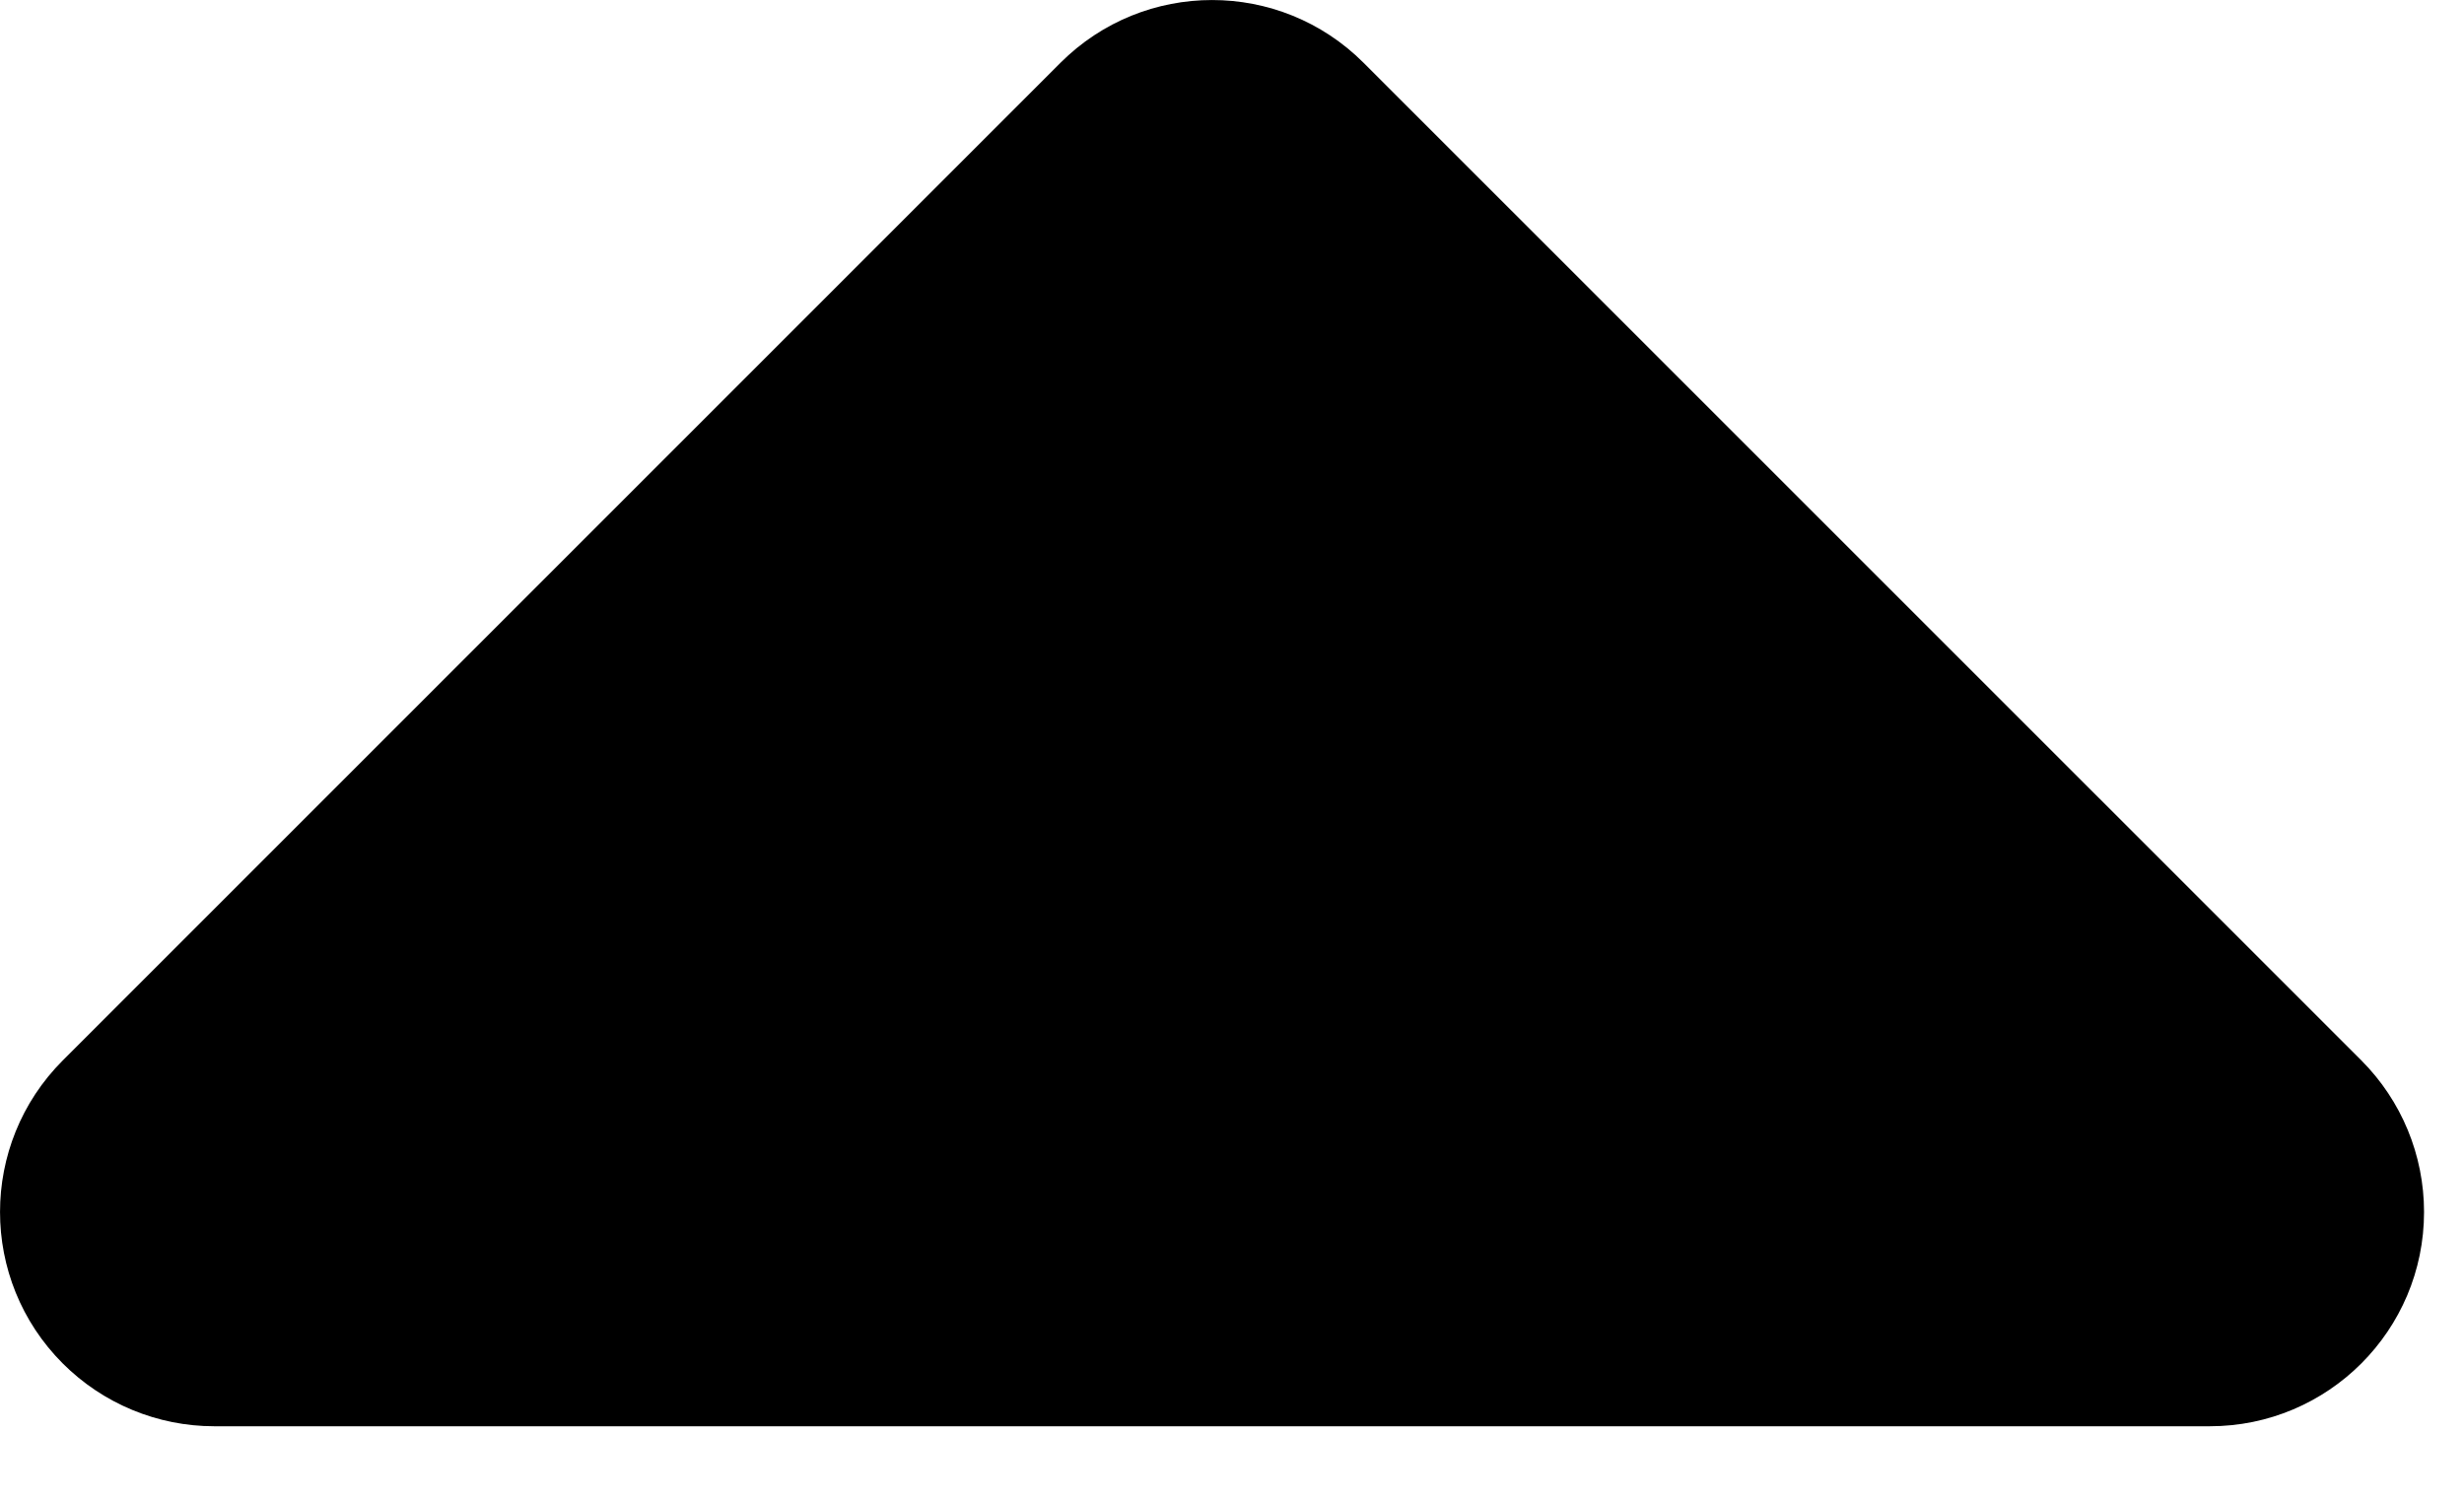<?xml version="1.0" encoding="UTF-8"?>
<svg width="46px" height="28px" viewBox="0 0 23 14" version="1.1" xmlns="http://www.w3.org/2000/svg" xmlns:xlink="http://www.w3.org/1999/xlink">
    <title>Combined Shape</title>
    <g id="Symbols" stroke="none" stroke-width="1" fill="none" fill-rule="evenodd">
        <g id="LightLogo" transform="translate(-9, -13)" fill="#000000">
            <path d="M18.899,13.586 C19.681,12.805 20.947,12.805 21.728,13.586 L21.728,13.586 L31.042,22.899 C31.417,23.275 31.627,23.783 31.627,24.314 C31.627,25.418 30.732,26.314 29.627,26.314 L29.627,26.314 L11,26.314 C10.47,26.314 9.961,26.103 9.586,25.728 C8.805,24.947 8.805,23.681 9.586,22.899 L9.586,22.899 Z" id="Combined-Shape"></path>
        </g>
    </g>
</svg>